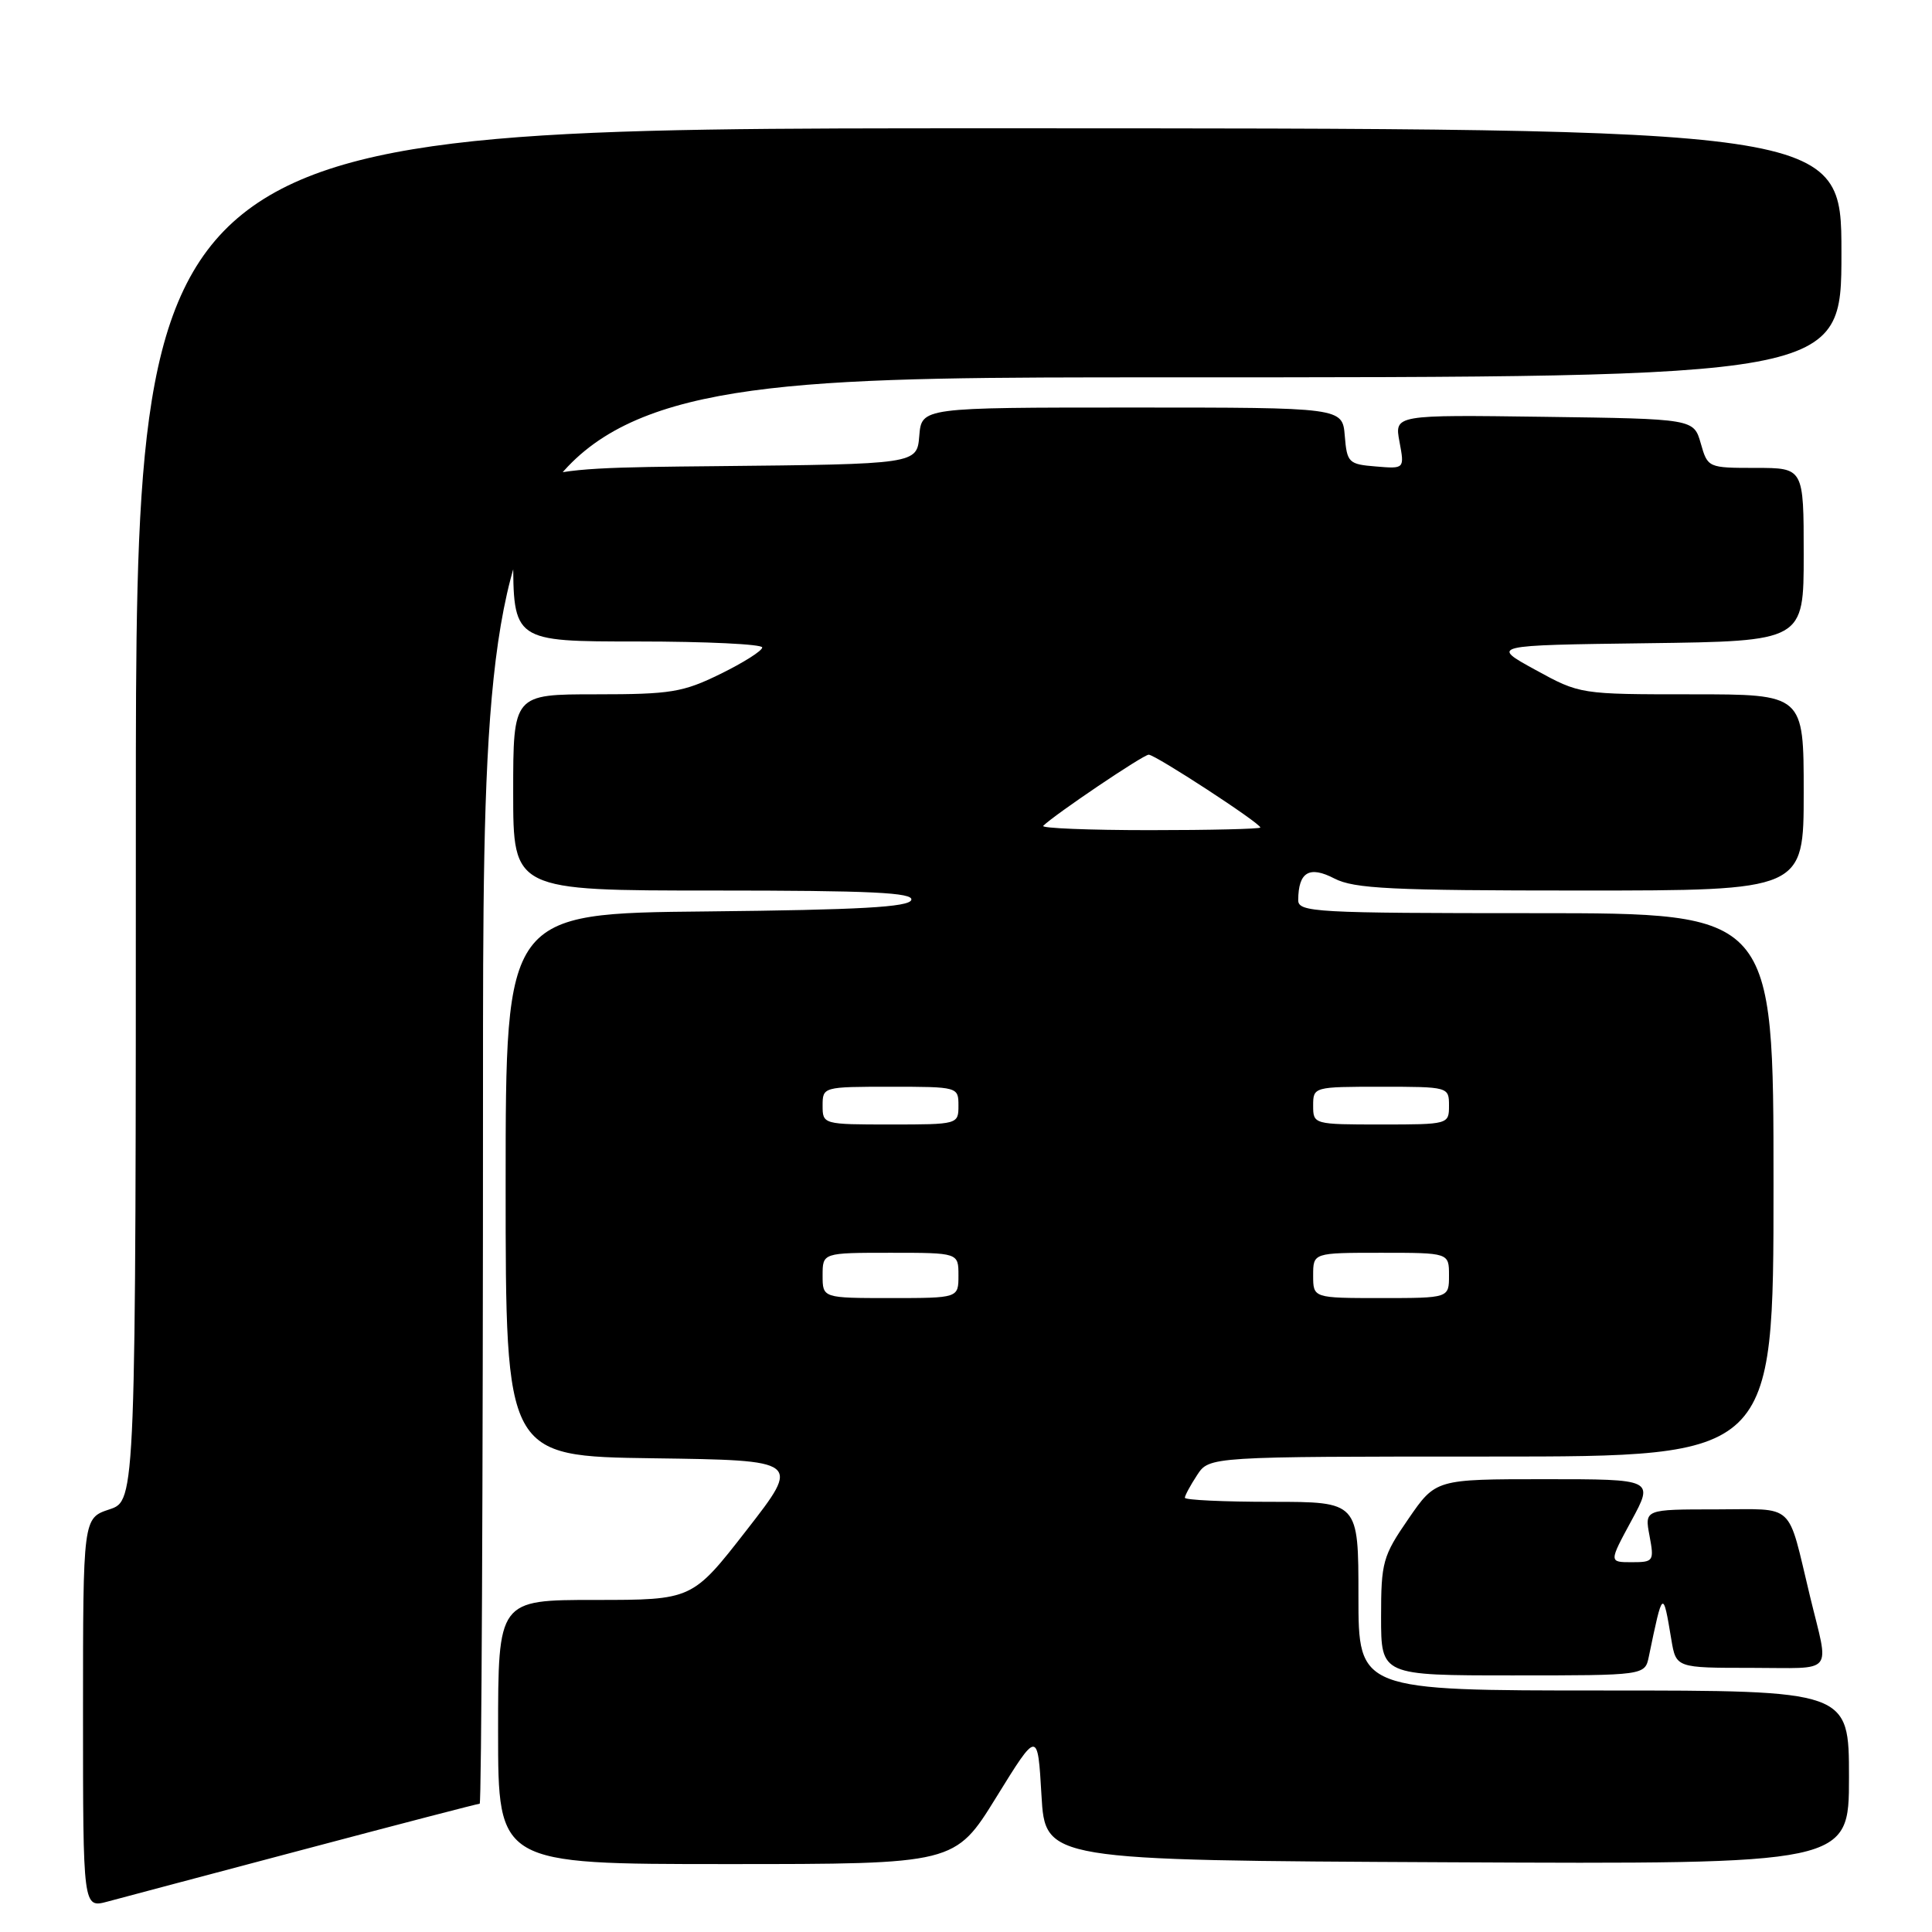 <?xml version="1.0" encoding="UTF-8" standalone="no"?>
<!DOCTYPE svg PUBLIC "-//W3C//DTD SVG 1.1//EN" "http://www.w3.org/Graphics/SVG/1.1/DTD/svg11.dtd" >
<svg xmlns="http://www.w3.org/2000/svg" xmlns:xlink="http://www.w3.org/1999/xlink" version="1.1" viewBox="0 0 256 256">
 <g >
 <path fill="currentColor"
d=" M 40.31 245.05 C 52.86 241.72 63.32 239.00 63.56 239.00 C 63.80 239.00 64.00 196.47 64.00 144.50 C 64.00 50.00 64.00 50.00 154.00 50.00 C 244.00 50.00 244.00 50.00 244.00 33.50 C 244.00 17.00 244.00 17.00 131.00 17.00 C 18.00 17.00 18.00 17.00 18.00 107.92 C 18.00 198.84 18.00 198.84 14.50 200.00 C 11.00 201.16 11.00 201.16 11.00 227.00 C 11.00 252.84 11.00 252.84 14.25 251.97 C 16.04 251.49 27.76 248.37 40.31 245.05 Z  M 132.02 238.13 C 137.50 229.26 137.50 229.26 138.00 237.88 C 138.50 246.50 138.50 246.50 191.75 246.76 C 245.00 247.02 245.00 247.02 245.00 235.51 C 245.00 224.00 245.00 224.00 212.50 224.00 C 180.00 224.00 180.00 224.00 180.00 211.50 C 180.00 199.00 180.00 199.00 168.50 199.00 C 162.18 199.00 157.00 198.76 157.00 198.46 C 157.00 198.17 157.73 196.82 158.62 195.46 C 160.23 193.00 160.23 193.00 197.62 193.00 C 235.00 193.00 235.00 193.00 235.00 157.00 C 235.00 121.00 235.00 121.00 203.50 121.00 C 174.16 121.00 172.00 120.88 172.02 119.25 C 172.05 115.54 173.49 114.68 176.82 116.41 C 179.44 117.76 184.36 118.00 209.45 118.00 C 239.00 118.00 239.00 118.00 239.00 105.00 C 239.00 92.00 239.00 92.00 224.18 92.00 C 209.36 92.00 209.36 92.00 203.43 88.75 C 197.50 85.50 197.50 85.50 218.25 85.23 C 239.00 84.96 239.00 84.96 239.00 73.48 C 239.00 62.00 239.00 62.00 232.64 62.00 C 226.33 62.00 226.28 61.98 225.36 58.75 C 224.43 55.50 224.43 55.50 204.60 55.23 C 184.77 54.96 184.77 54.96 185.44 58.54 C 186.11 62.13 186.11 62.13 182.31 61.81 C 178.70 61.52 178.48 61.31 178.19 57.75 C 177.88 54.00 177.88 54.00 150.00 54.00 C 122.12 54.00 122.12 54.00 121.81 57.75 C 121.50 61.50 121.50 61.50 94.75 61.77 C 68.00 62.03 68.00 62.03 68.00 73.52 C 68.00 85.00 68.00 85.00 84.50 85.00 C 93.58 85.00 101.00 85.36 101.00 85.79 C 101.00 86.23 98.52 87.80 95.48 89.29 C 90.49 91.74 88.89 92.00 78.98 92.00 C 68.00 92.00 68.00 92.00 68.00 105.00 C 68.00 118.00 68.00 118.00 94.58 118.00 C 115.41 118.00 121.08 118.27 120.75 119.25 C 120.43 120.20 113.92 120.56 93.67 120.77 C 67.00 121.03 67.00 121.03 67.00 157.00 C 67.00 192.96 67.00 192.96 86.56 193.23 C 106.13 193.50 106.13 193.50 98.93 202.75 C 91.73 212.00 91.73 212.00 78.86 212.00 C 66.00 212.00 66.00 212.00 66.00 229.50 C 66.00 247.00 66.00 247.00 96.27 247.00 C 126.54 247.00 126.54 247.00 132.02 238.13 Z  M 218.48 219.50 C 220.33 210.58 220.35 210.57 221.46 217.25 C 222.09 221.00 222.09 221.00 232.06 221.00 C 243.29 221.00 242.39 222.10 239.83 211.50 C 236.77 198.83 238.03 200.00 227.42 200.00 C 217.91 200.00 217.91 200.00 218.57 203.50 C 219.20 206.87 219.11 207.00 216.21 207.00 C 213.19 207.00 213.19 207.00 216.17 201.50 C 219.15 196.00 219.15 196.00 204.70 196.00 C 190.24 196.00 190.24 196.00 186.62 201.26 C 183.22 206.19 183.00 207.00 183.00 214.26 C 183.00 222.00 183.00 222.00 200.48 222.00 C 217.96 222.00 217.96 222.00 218.48 219.50 Z  M 109.00 169.00 C 109.00 166.00 109.00 166.00 118.00 166.00 C 127.00 166.00 127.00 166.00 127.00 169.00 C 127.00 172.00 127.00 172.00 118.00 172.00 C 109.00 172.00 109.00 172.00 109.00 169.00 Z  M 174.00 169.00 C 174.00 166.00 174.00 166.00 183.00 166.00 C 192.00 166.00 192.00 166.00 192.00 169.00 C 192.00 172.00 192.00 172.00 183.00 172.00 C 174.00 172.00 174.00 172.00 174.00 169.00 Z  M 109.00 146.50 C 109.00 144.02 109.07 144.00 118.00 144.00 C 126.93 144.00 127.00 144.02 127.00 146.50 C 127.00 148.98 126.93 149.00 118.00 149.00 C 109.07 149.00 109.00 148.98 109.00 146.50 Z  M 174.00 146.50 C 174.00 144.02 174.07 144.00 183.00 144.00 C 191.93 144.00 192.00 144.02 192.00 146.50 C 192.00 148.98 191.93 149.00 183.00 149.00 C 174.07 149.00 174.00 148.98 174.00 146.50 Z  M 138.23 109.43 C 139.73 107.94 151.49 100.00 152.21 100.00 C 153.09 100.00 167.00 109.07 167.00 109.65 C 167.00 109.84 160.40 110.00 152.33 110.00 C 144.27 110.00 137.92 109.74 138.23 109.43 Z "/>
</g>
</svg>